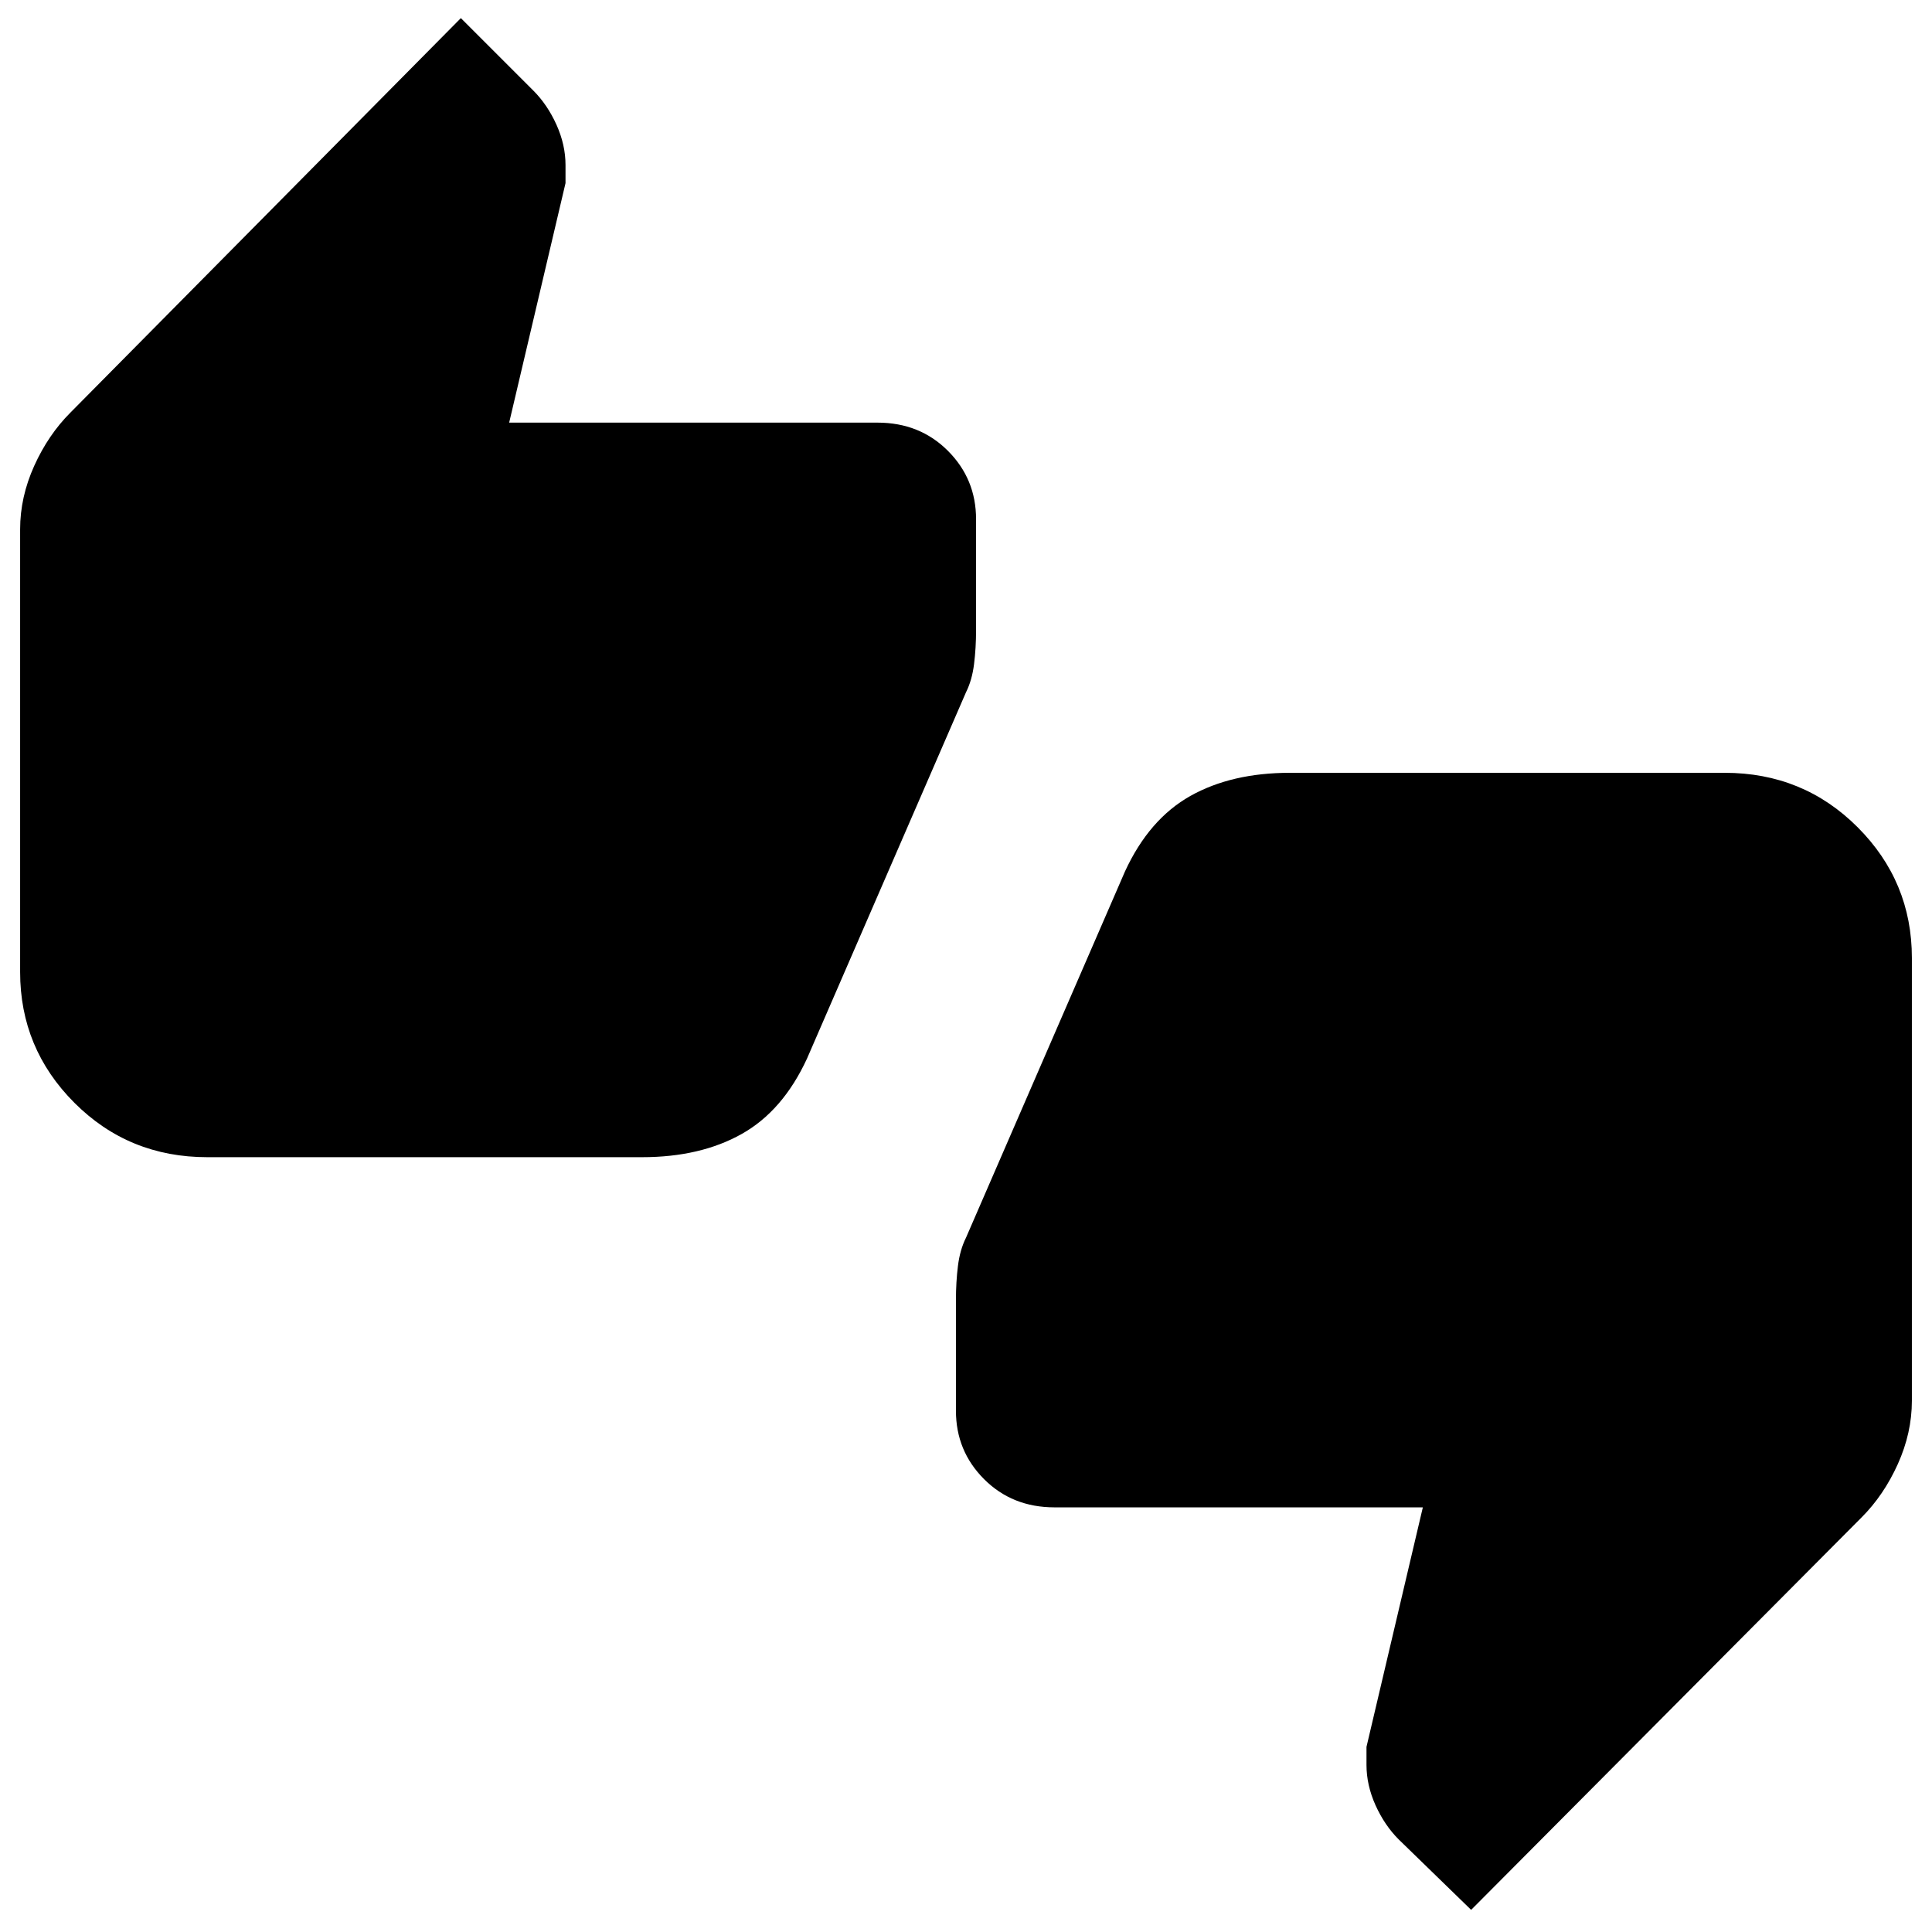 <svg xmlns="http://www.w3.org/2000/svg" height="24" width="24"><path d="M2.575 14.375q-.975 0-1.65-.675-.675-.675-.675-1.625v-5.5q0-.4.175-.788.175-.387.45-.662l4.85-4.9.9.9q.175.175.288.425.112.25.112.5v.225l-.7 2.975H10.9q.525 0 .875.35t.35.85v1.375q0 .225-.025.425-.025.2-.1.35l-1.975 4.55q-.3.65-.812.937-.513.288-1.238.288Zm15.7 9.35-.9-.875q-.175-.175-.288-.425-.112-.25-.112-.5V21.7l.7-2.975H13.1q-.525 0-.875-.35t-.35-.85V16.15q0-.225.025-.425.025-.2.1-.35l1.975-4.55q.3-.65.813-.938.512-.287 1.237-.287h5.4q.975 0 1.65.675.675.675.675 1.625v5.5q0 .4-.175.788-.175.387-.45.662Z"/></svg>